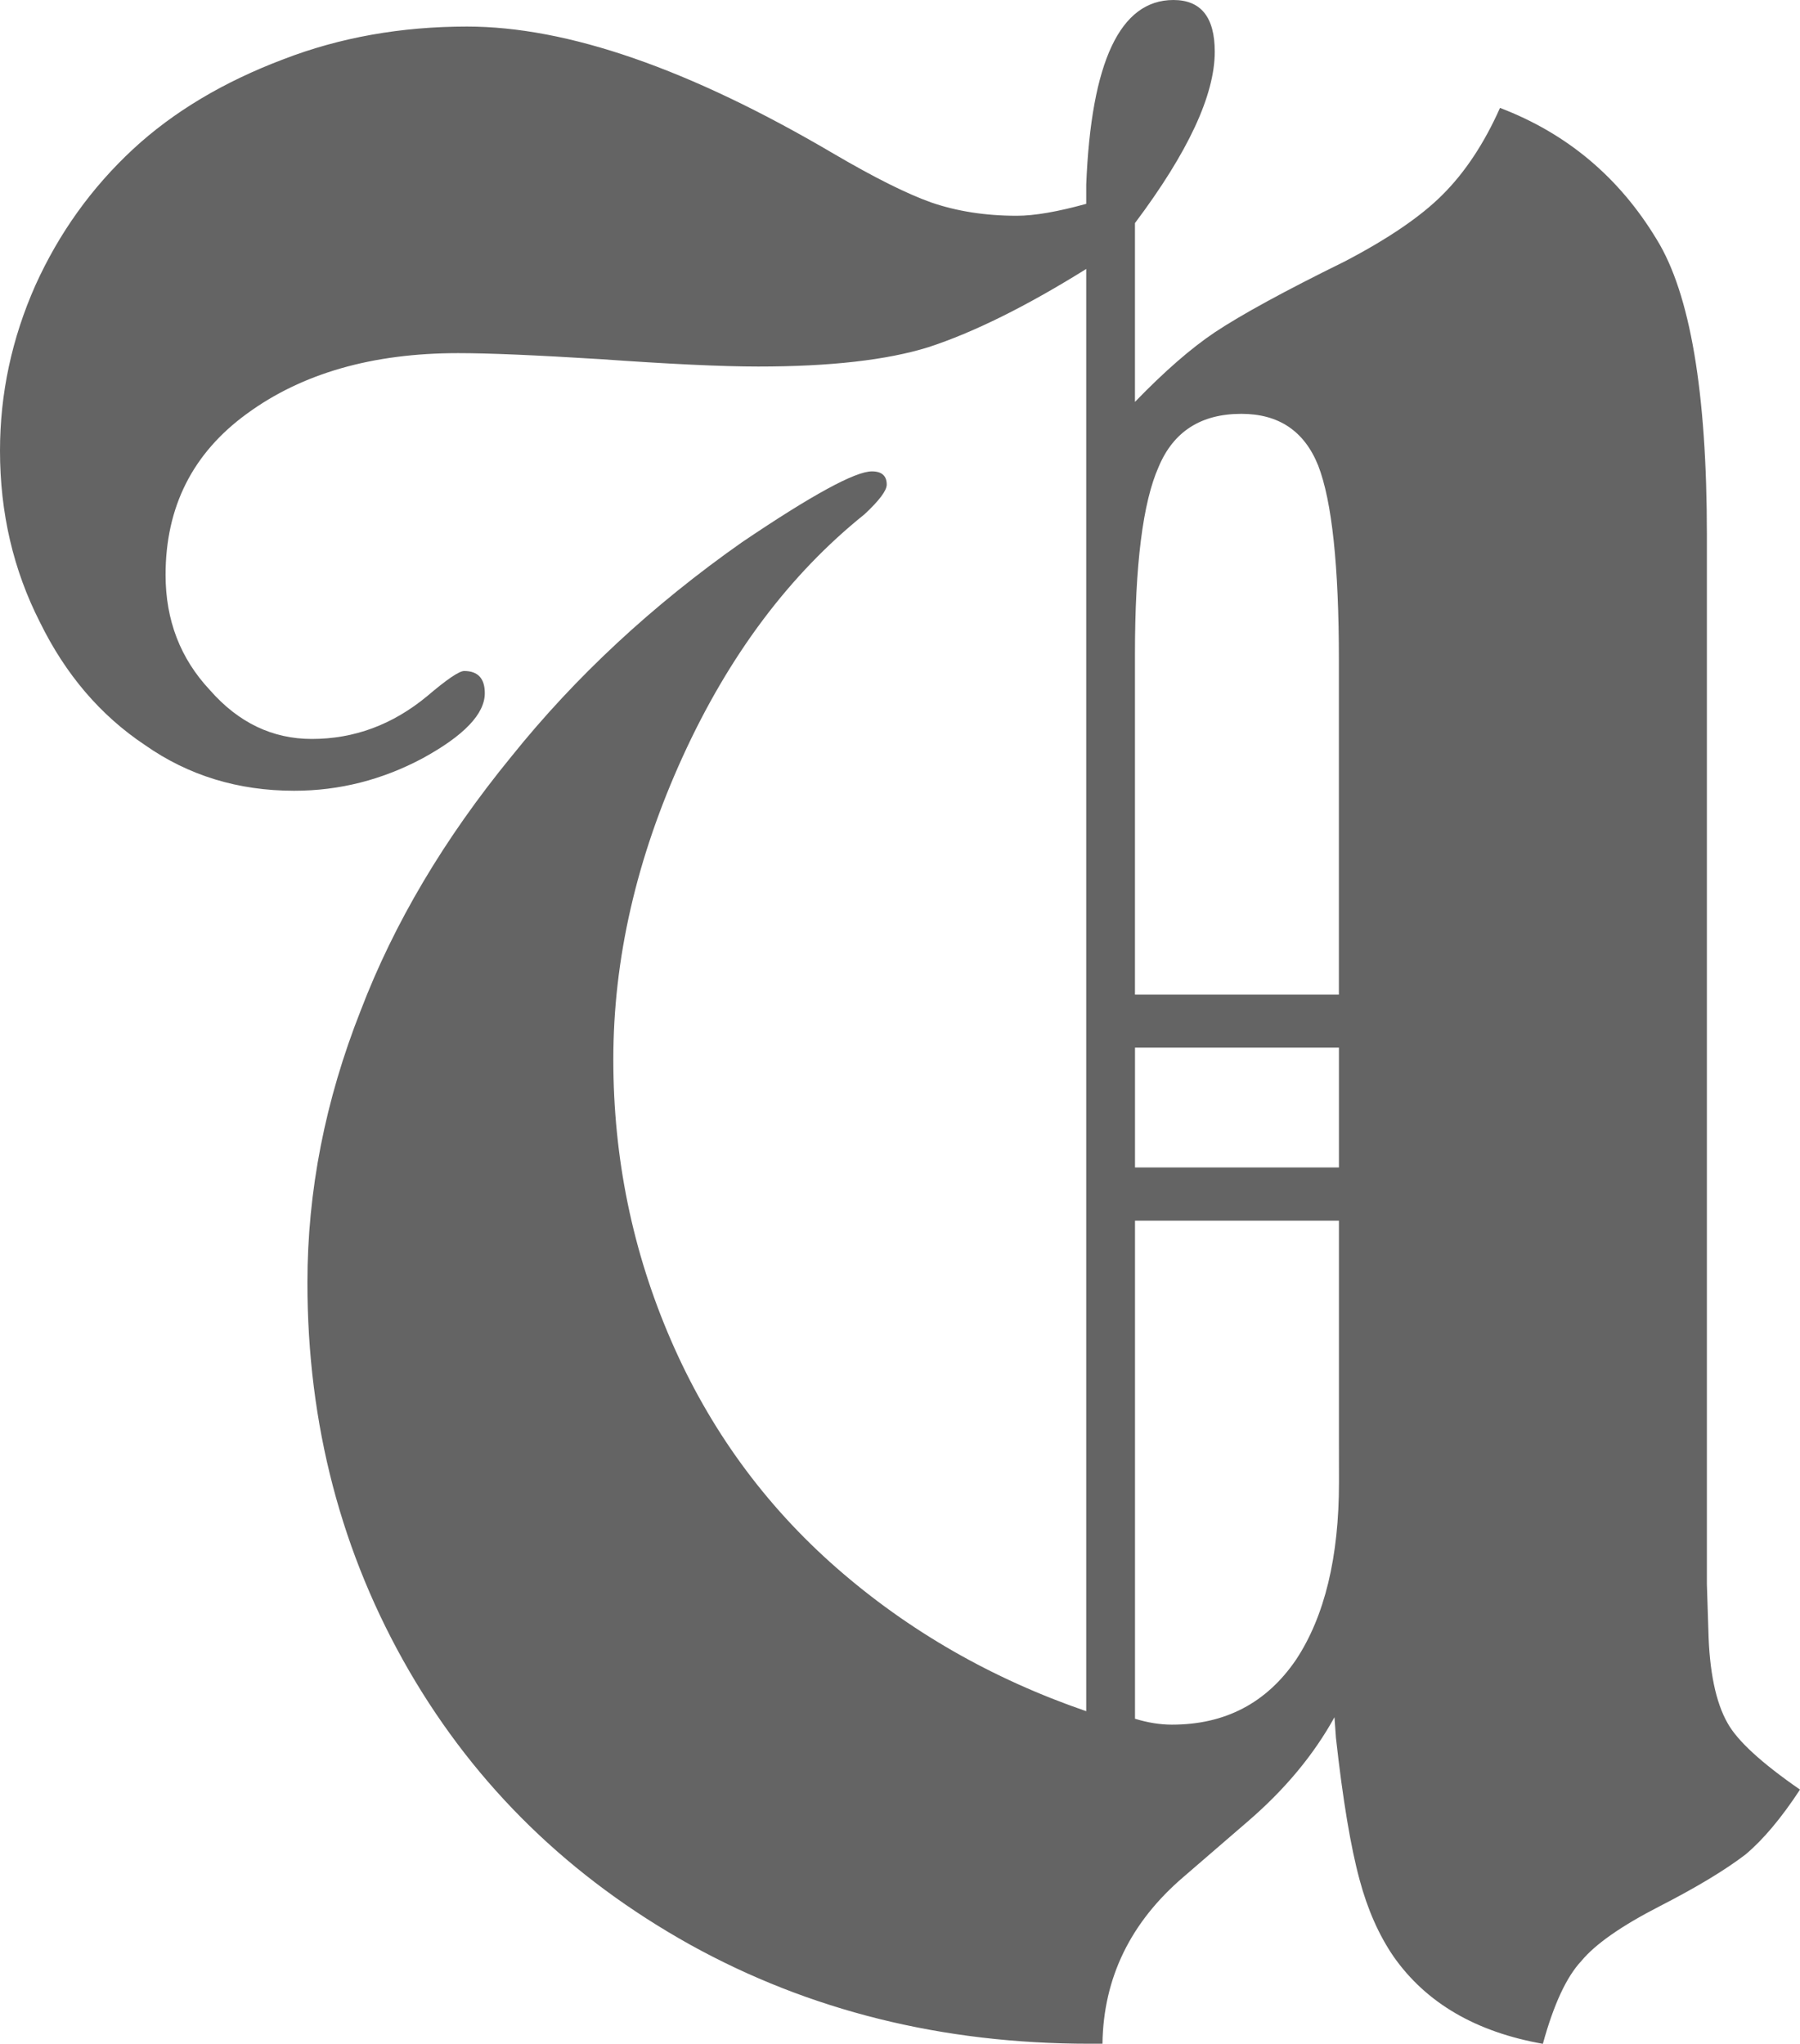 <?xml version="1.0" encoding="utf-8"?>
<!-- Generator: Adobe Illustrator 15.0.0, SVG Export Plug-In . SVG Version: 6.00 Build 0)  -->
<!DOCTYPE svg PUBLIC "-//W3C//DTD SVG 1.1//EN" "http://www.w3.org/Graphics/SVG/1.1/DTD/svg11.dtd">
<svg version="1.1" id="Layer_1" xmlns="http://www.w3.org/2000/svg" xmlns:xlink="http://www.w3.org/1999/xlink" x="0px" y="0px"
	 width="40.266px" height="45.722px" viewBox="0 0 40.266 45.722" enable-background="new 0 0 40.266 45.722" xml:space="preserve">
<g>
	<path fill="#646464" d="M33.555,2.414c1.499,0.571,2.667,1.554,3.504,2.94c0.749,1.212,1.124,3.416,1.124,6.612v1.124V35.44
		l0.033,1.025c0.021,0.926,0.166,1.62,0.43,2.083c0.22,0.396,0.76,0.892,1.62,1.487c-0.419,0.639-0.827,1.124-1.223,1.455
		c-0.463,0.353-1.103,0.737-1.918,1.155c-0.859,0.441-1.443,0.851-1.751,1.225c-0.331,0.353-0.618,0.97-0.86,1.852
		c-1.499-0.265-2.612-0.915-3.339-1.951c-0.331-0.483-0.584-1.058-0.761-1.719c-0.198-0.727-0.375-1.785-0.529-3.174l-0.033-0.462
		c-0.462,0.838-1.102,1.607-1.917,2.312l-1.455,1.256c-1.19,1.016-1.797,2.261-1.818,3.736h-0.297c-3.284,0-6.259-0.738-8.926-2.215
		c-2.689-1.499-4.783-3.537-6.281-6.116c-1.521-2.623-2.281-5.521-2.281-8.695c0-2.049,0.397-4.075,1.19-6.083
		c0.749-1.961,1.873-3.854,3.372-5.686c1.432-1.785,3.151-3.383,5.157-4.793c1.565-1.058,2.534-1.587,2.909-1.587
		c0.22,0,0.331,0.099,0.331,0.297c0,0.132-0.166,0.354-0.496,0.662c-1.675,1.344-3.031,3.152-4.067,5.421
		c-1.036,2.271-1.553,4.529-1.553,6.777c0,2.204,0.43,4.297,1.289,6.279c0.859,1.983,2.094,3.683,3.703,5.093
		c1.608,1.408,3.471,2.479,5.587,3.207V6.017c-1.344,0.838-2.524,1.422-3.537,1.752C19.836,8.056,18.568,8.2,16.96,8.2
		c-0.815,0-1.995-0.057-3.537-0.166c-1.433-0.089-2.491-0.134-3.174-0.134c-1.917,0-3.493,0.452-4.727,1.356
		c-1.212,0.882-1.818,2.083-1.818,3.604c0,1.016,0.331,1.873,0.992,2.578c0.639,0.729,1.399,1.093,2.281,1.093
		c0.947,0,1.807-0.319,2.579-0.958c0.44-0.375,0.716-0.562,0.827-0.562c0.308,0,0.462,0.166,0.462,0.496
		c0,0.463-0.462,0.948-1.388,1.455c-0.904,0.483-1.863,0.728-2.876,0.728c-1.256,0-2.369-0.342-3.339-1.023
		c-0.992-0.661-1.774-1.576-2.347-2.744C0.297,12.75,0,11.472,0,10.083C0,8.805,0.264,7.571,0.793,6.38
		c0.529-1.168,1.256-2.182,2.182-3.042C3.879,2.501,5.003,1.83,6.347,1.323c1.256-0.484,2.623-0.729,4.1-0.729
		c2.248,0,4.98,0.948,8.199,2.843c0.903,0.529,1.631,0.895,2.182,1.091c0.573,0.198,1.212,0.299,1.917,0.299
		c0.396,0,0.915-0.09,1.554-0.267v-0.43C24.409,1.377,25.059,0,26.249,0c0.617,0,0.925,0.386,0.925,1.157
		c0,0.97-0.595,2.248-1.785,3.834v4c0.662-0.685,1.256-1.201,1.785-1.556c0.596-0.396,1.565-0.926,2.909-1.587
		c0.97-0.507,1.697-1.002,2.183-1.488C32.772,3.857,33.202,3.207,33.555,2.414z M25.389,14.646v7.604h4.562v-7.473
		c0-2.114-0.155-3.569-0.463-4.362c-0.309-0.771-0.882-1.157-1.719-1.157c-0.904,0-1.521,0.396-1.852,1.19
		C25.565,11.24,25.389,12.64,25.389,14.646z M29.952,26.117v-2.68H25.39v2.68H29.952z M29.952,32.233v-4.926H25.39v11.143
		c0.287,0.088,0.562,0.132,0.827,0.132c1.19,0,2.116-0.484,2.777-1.455c0.639-0.969,0.959-2.292,0.959-3.967L29.952,32.233
		L29.952,32.233z"/>
</g>
</svg>
